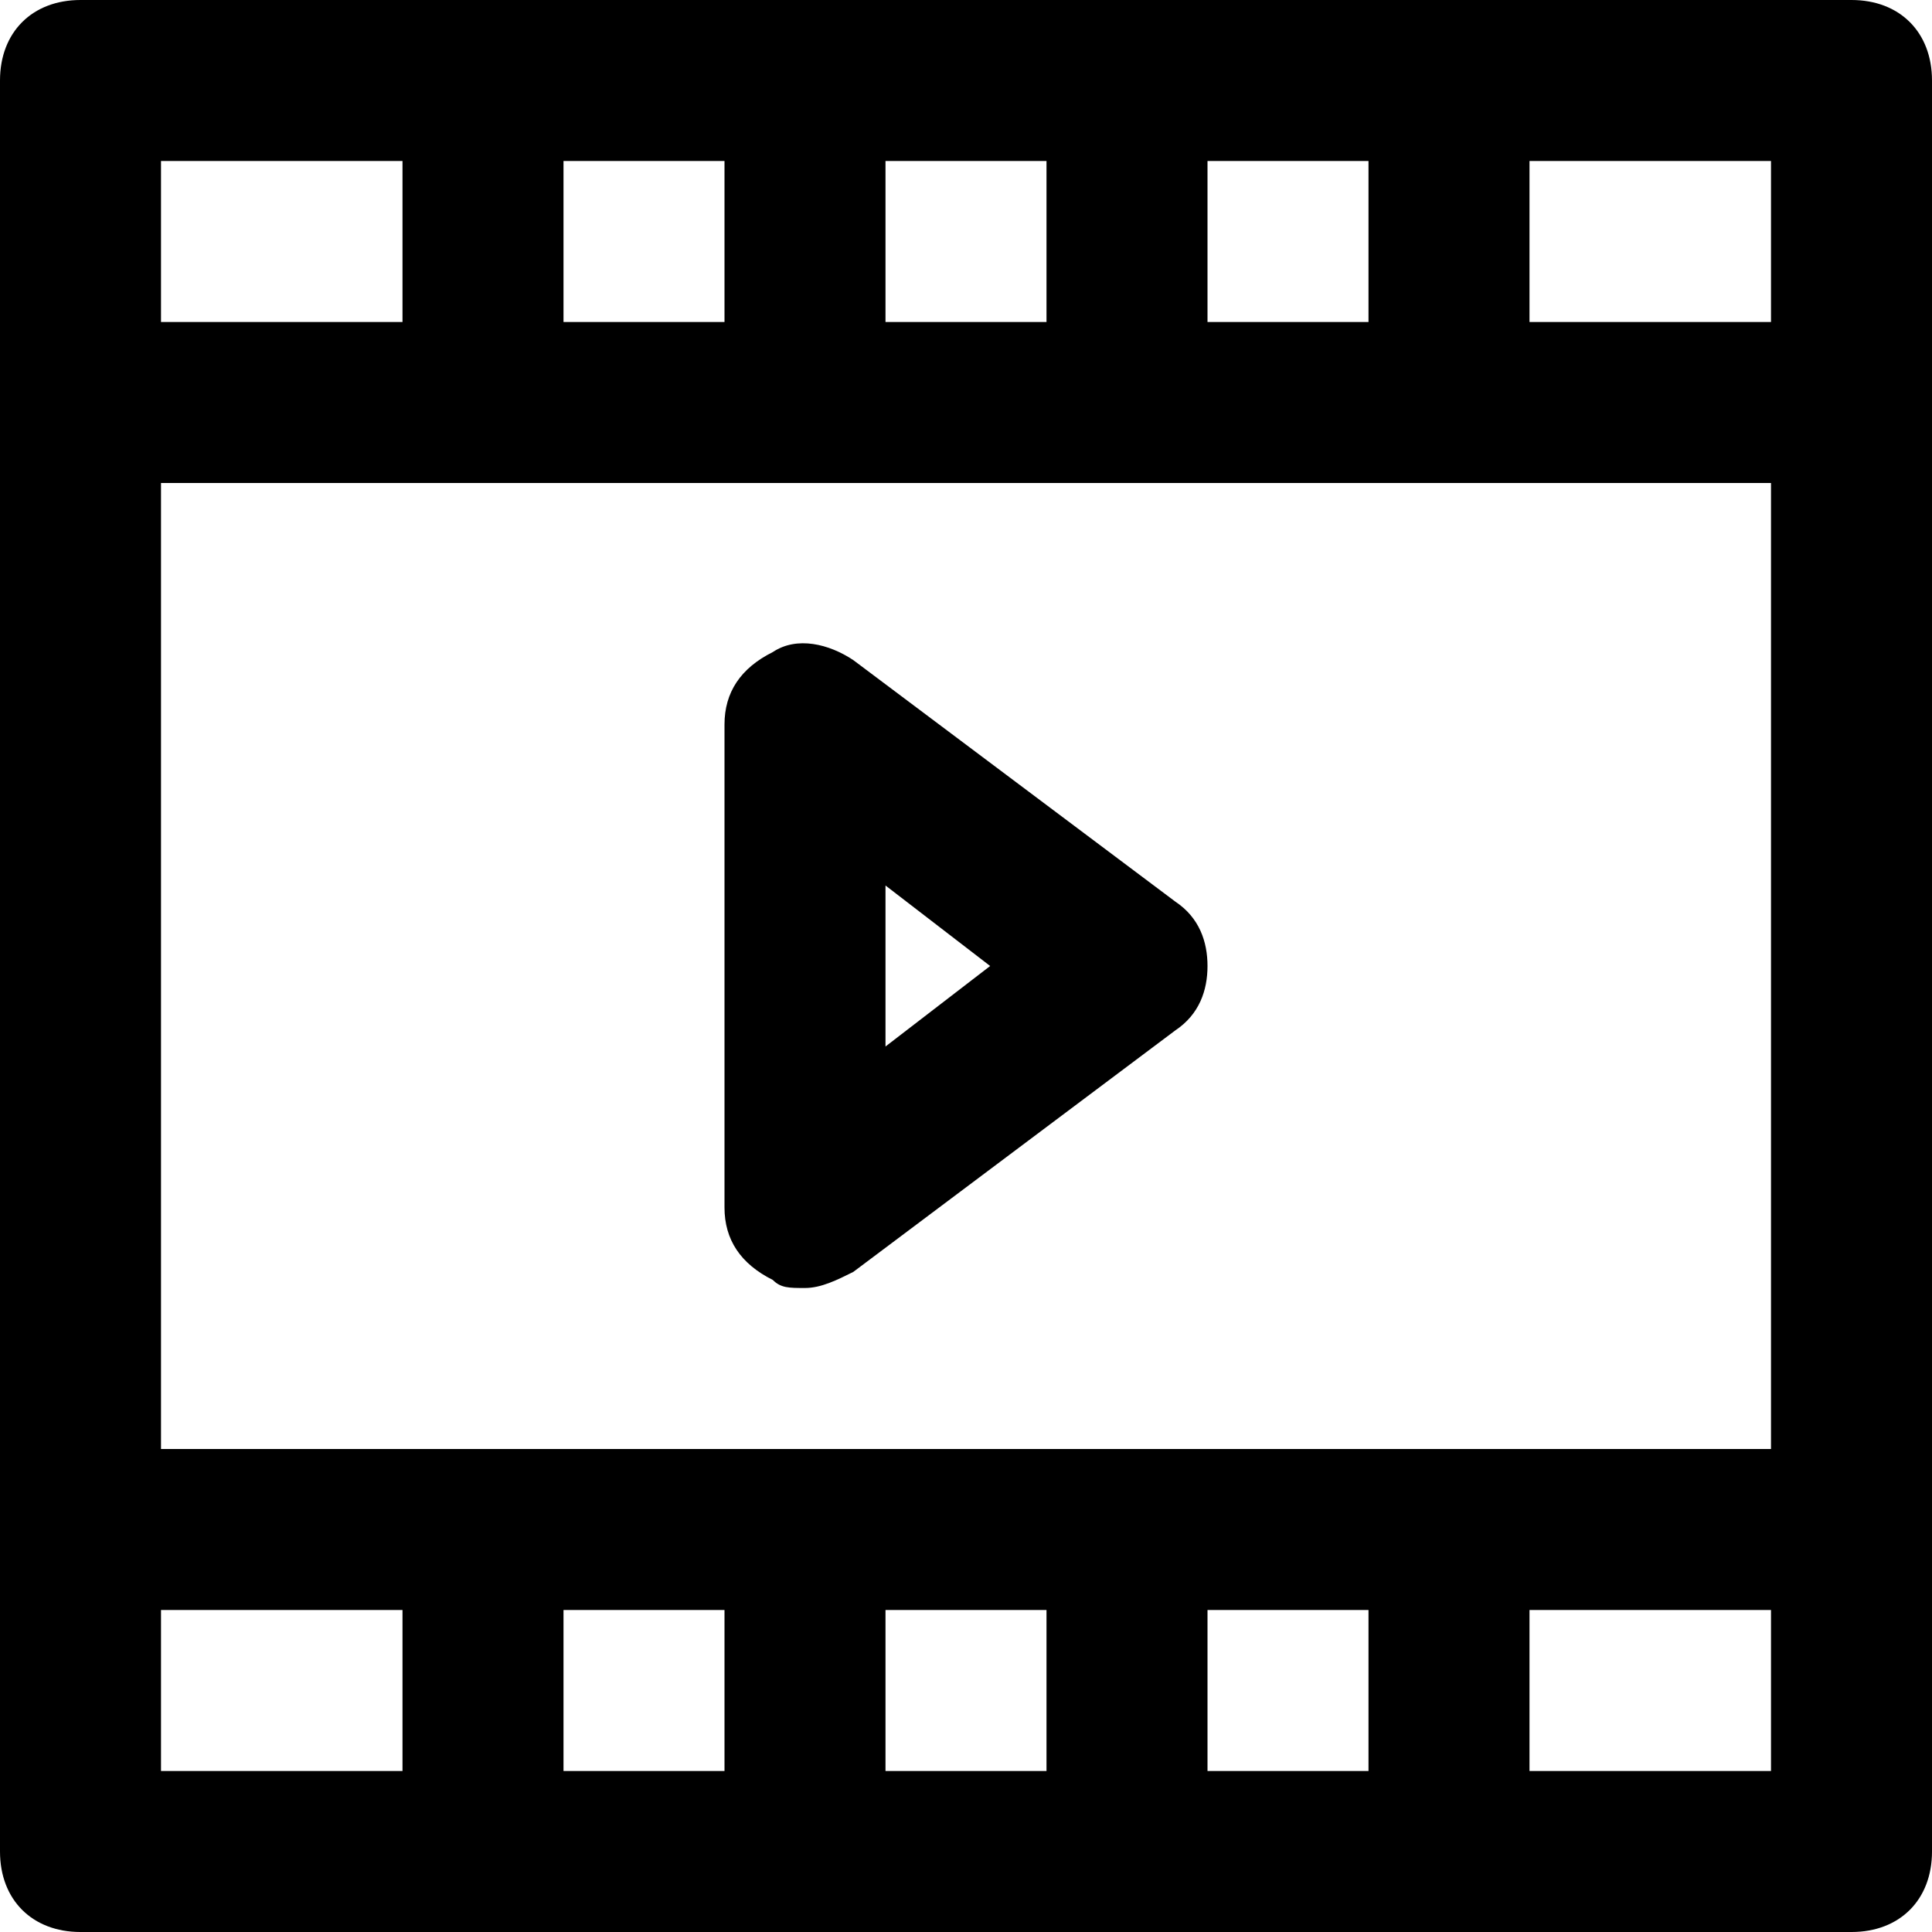 <?xml version="1.0" encoding="utf-8"?>
<!-- Generator: Adobe Illustrator 19.1.0, SVG Export Plug-In . SVG Version: 6.00 Build 0)  -->
<!DOCTYPE svg PUBLIC "-//W3C//DTD SVG 1.1//EN" "http://www.w3.org/Graphics/SVG/1.1/DTD/svg11.dtd">
<svg version="1.1" id="Layer_1" xmlns="http://www.w3.org/2000/svg" xmlns:xlink="http://www.w3.org/1999/xlink" x="0px" y="0px"
	 width="24px" height="24px" viewBox="0 0 24 24" enable-background="new 0 0 24 24" xml:space="preserve">
<path d="M23,0H1C0.4,0,0,0.4,0,1v22c0,0.6,0.4,1,1,1h22c0.6,0,1-0.4,1-1V1C24,0.4,23.6,0,23,0z M9,20v2H7v-2H9z M11,20h2v2h-2V20z
	 M15,20h2v2h-2V20z M2,18V6h20v12H2z M15,4V2h2v2H15z M13,4h-2V2h2V4z M9,4H7V2h2V4z M22,4h-3V2h3V4z M5,2v2H2V2H5z M2,20h3v2H2V20z
	 M19,22v-2h3v2H19z"/>
<path d="M10.6,8.2c-0.3-0.2-0.7-0.3-1-0.1C9.2,8.3,9,8.6,9,9v6c0,0.4,0.2,0.7,0.6,0.9C9.7,16,9.8,16,10,16c0.2,0,0.4-0.1,0.6-0.2
	l4-3c0.3-0.2,0.4-0.5,0.4-0.8s-0.1-0.6-0.4-0.8L10.6,8.2z M11,13v-2l1.3,1L11,13z"/>
</svg>
